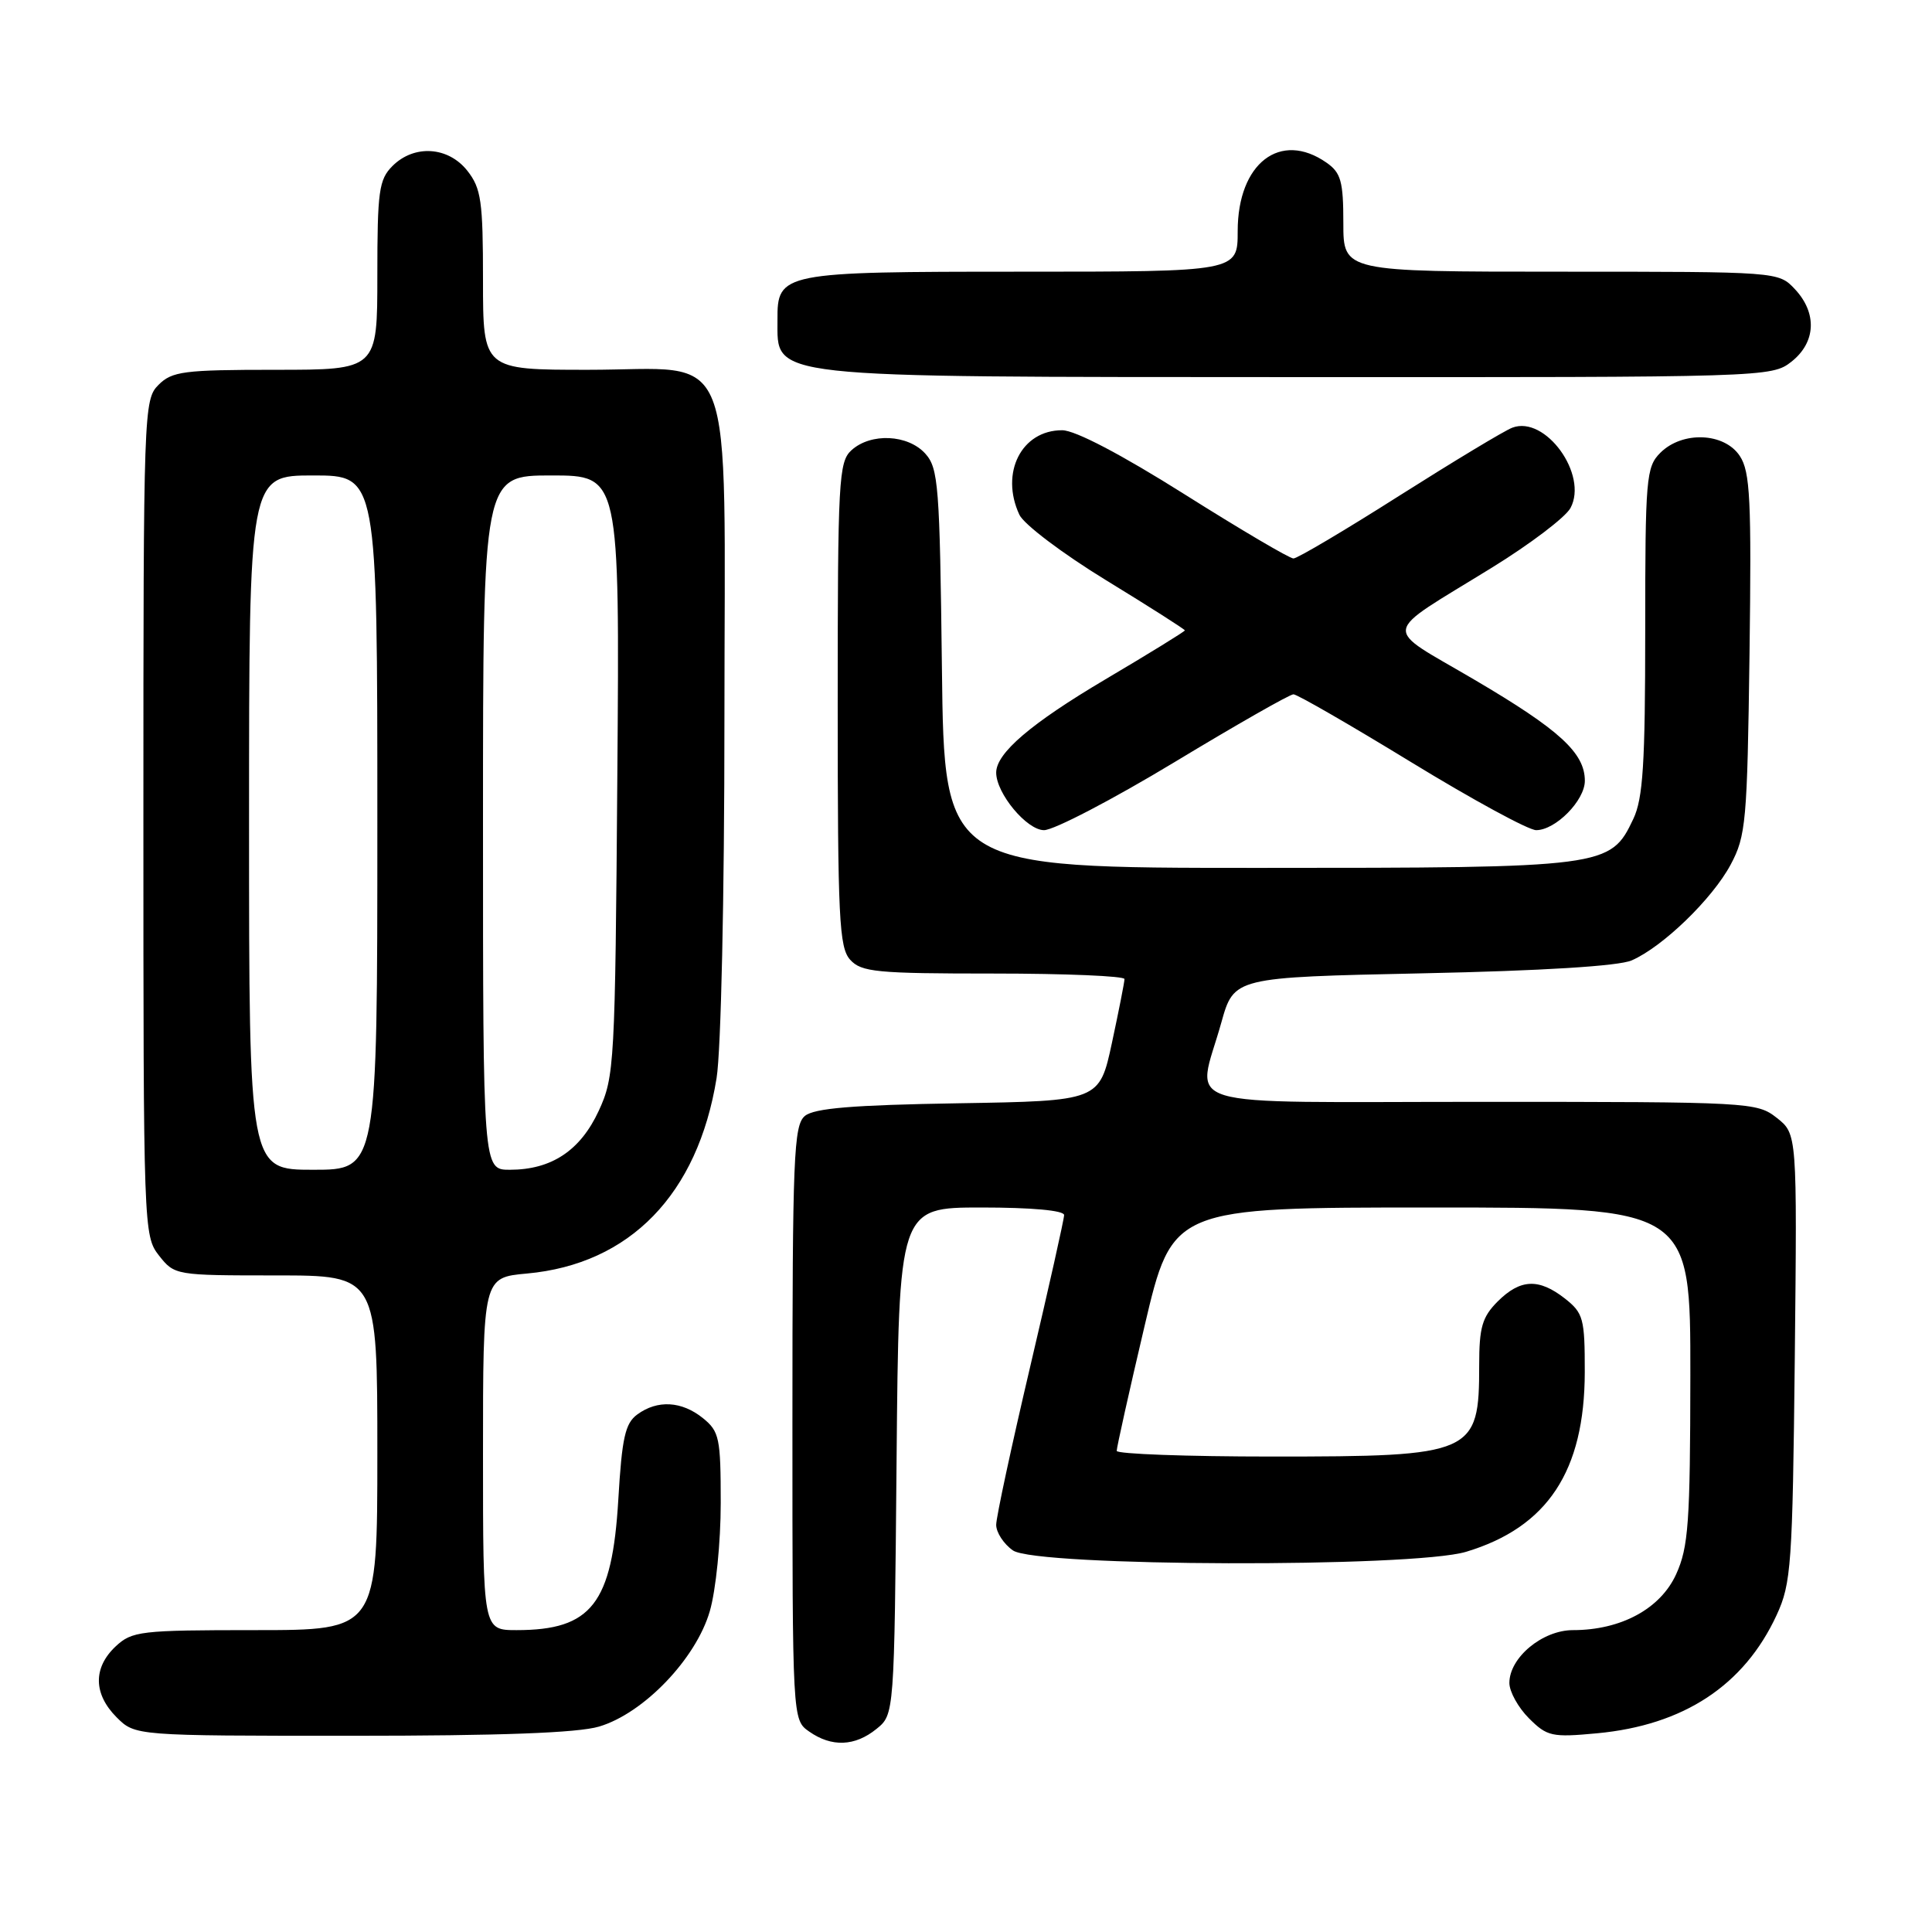 <?xml version="1.0" encoding="UTF-8" standalone="no"?>
<!DOCTYPE svg PUBLIC "-//W3C//DTD SVG 1.1//EN" "http://www.w3.org/Graphics/SVG/1.1/DTD/svg11.dtd" >
<svg xmlns="http://www.w3.org/2000/svg" xmlns:xlink="http://www.w3.org/1999/xlink" version="1.1" viewBox="0 0 256 256">
 <g >
 <path fill="currentColor"
d=" M 116.14 229.09 C 118.50 227.18 118.50 227.18 118.80 193.59 C 119.10 160.00 119.10 160.00 130.05 160.00 C 136.69 160.00 141.00 160.39 141.00 161.00 C 141.00 161.55 138.97 170.60 136.50 181.11 C 134.03 191.62 132.00 201.04 132.00 202.05 C 132.00 203.06 133.00 204.59 134.22 205.44 C 137.30 207.60 187.20 207.75 194.27 205.62 C 205.06 202.37 209.97 194.93 209.99 181.82 C 210.00 174.71 209.80 173.99 207.37 172.07 C 203.90 169.35 201.45 169.46 198.45 172.45 C 196.40 174.51 196.00 175.87 196.00 180.87 C 196.00 192.69 195.31 193.00 168.55 193.00 C 157.25 193.00 147.99 192.66 147.97 192.25 C 147.96 191.84 149.61 184.41 151.65 175.75 C 155.35 160.00 155.35 160.00 189.68 160.00 C 224.00 160.00 224.00 160.00 223.98 182.25 C 223.96 201.77 223.73 205.00 222.10 208.59 C 220.02 213.17 214.79 216.00 208.43 216.00 C 204.38 216.00 200.00 219.64 200.00 223.00 C 200.00 224.15 201.17 226.26 202.59 227.68 C 205.00 230.09 205.63 230.23 211.62 229.67 C 223.09 228.60 231.10 223.33 235.41 214.01 C 237.35 209.81 237.52 207.43 237.82 179.87 C 238.13 150.25 238.13 150.25 235.43 148.12 C 232.79 146.05 231.93 146.00 196.37 146.00 C 154.74 146.00 158.58 147.17 161.83 135.50 C 163.51 129.50 163.51 129.50 188.50 128.97 C 204.31 128.64 214.49 128.01 216.20 127.26 C 220.32 125.47 226.89 119.11 229.32 114.57 C 231.35 110.77 231.52 108.90 231.82 86.68 C 232.09 66.23 231.91 62.51 230.54 60.43 C 228.50 57.31 222.92 57.08 220.00 60.00 C 218.12 61.88 218.00 63.33 218.00 83.60 C 218.00 101.20 217.71 105.81 216.42 108.52 C 213.38 114.93 212.85 115.00 166.66 115.00 C 125.12 115.00 125.12 115.00 124.81 88.60 C 124.52 64.30 124.35 62.04 122.60 60.10 C 120.29 57.56 115.40 57.33 112.83 59.65 C 111.13 61.19 111.00 63.58 111.00 93.33 C 111.00 121.71 111.19 125.55 112.65 127.17 C 114.14 128.81 116.12 129.00 131.65 129.00 C 141.19 129.00 149.00 129.33 149.00 129.73 C 149.00 130.13 148.25 133.93 147.34 138.17 C 145.68 145.88 145.68 145.88 126.99 146.19 C 112.99 146.42 107.89 146.84 106.65 147.87 C 105.17 149.11 105.00 153.24 105.00 188.57 C 105.00 227.89 105.00 227.89 107.22 229.44 C 110.20 231.53 113.28 231.41 116.14 229.09 Z  M 79.38 228.78 C 85.29 227.03 92.22 219.80 94.05 213.50 C 94.86 210.72 95.50 204.35 95.50 199.16 C 95.50 190.55 95.32 189.67 93.14 187.91 C 90.34 185.65 87.12 185.46 84.45 187.42 C 82.84 188.59 82.41 190.51 81.93 198.69 C 81.11 212.50 78.39 216.00 68.45 216.00 C 64.00 216.00 64.00 216.00 64.00 192.64 C 64.00 169.28 64.00 169.28 69.82 168.75 C 83.47 167.51 92.46 158.25 94.95 142.86 C 95.54 139.23 95.99 118.84 95.99 95.38 C 96.00 44.30 97.83 49.00 77.93 49.00 C 64.00 49.00 64.00 49.00 64.00 37.13 C 64.00 26.65 63.76 24.96 61.93 22.63 C 59.39 19.41 54.88 19.12 52.00 22.00 C 50.21 23.79 50.00 25.33 50.00 36.50 C 50.00 49.00 50.00 49.00 36.50 49.00 C 24.33 49.00 22.80 49.20 21.00 51.00 C 19.05 52.95 19.00 54.33 19.00 108.37 C 19.00 162.86 19.03 163.77 21.07 166.37 C 23.13 168.98 23.26 169.00 36.57 169.00 C 50.00 169.00 50.00 169.00 50.00 192.50 C 50.00 216.00 50.00 216.00 33.81 216.00 C 18.57 216.00 17.49 216.13 15.31 218.17 C 12.32 220.99 12.37 224.46 15.45 227.55 C 17.91 230.00 17.91 230.00 46.59 230.00 C 66.27 230.00 76.56 229.62 79.38 228.78 Z  M 155.61 101.00 C 163.80 96.05 170.90 92.00 171.39 92.00 C 171.88 92.00 178.90 96.05 187.00 101.00 C 195.10 105.95 202.54 110.00 203.55 110.00 C 206.12 110.00 210.00 106.07 210.00 103.46 C 210.00 99.77 206.65 96.70 195.41 90.09 C 183.01 82.79 182.76 84.43 197.71 75.20 C 202.77 72.08 207.45 68.53 208.10 67.31 C 210.47 62.89 204.76 55.01 200.39 56.67 C 199.35 57.06 192.61 61.13 185.41 65.69 C 178.22 70.26 171.90 74.00 171.39 74.00 C 170.87 74.00 164.39 70.18 156.98 65.51 C 148.57 60.21 142.46 57.01 140.75 57.01 C 135.36 56.99 132.49 62.65 135.07 68.20 C 135.65 69.47 140.83 73.38 146.57 76.89 C 152.31 80.40 157.00 83.39 157.00 83.53 C 157.00 83.67 152.27 86.59 146.48 90.01 C 136.60 95.86 132.00 99.79 132.00 102.38 C 132.01 105.14 136.06 110.00 138.34 110.00 C 139.64 110.00 147.41 105.95 155.61 101.00 Z  M 237.37 47.93 C 240.62 45.37 240.81 41.49 237.83 38.31 C 235.65 36.00 235.65 36.00 206.83 36.00 C 178.00 36.00 178.00 36.00 178.00 29.56 C 178.00 24.03 177.68 22.89 175.78 21.56 C 169.65 17.27 164.00 21.63 164.00 30.63 C 164.00 36.00 164.00 36.00 135.33 36.00 C 103.54 36.00 102.98 36.11 103.02 42.40 C 103.05 50.19 100.76 49.94 171.62 49.97 C 233.98 50.00 234.76 49.98 237.37 47.93 Z  M 33.00 109.00 C 33.00 63.00 33.00 63.00 41.50 63.00 C 50.00 63.00 50.00 63.00 50.00 109.00 C 50.00 155.00 50.00 155.00 41.50 155.00 C 33.00 155.00 33.00 155.00 33.00 109.00 Z  M 64.00 109.00 C 64.00 63.00 64.00 63.00 73.05 63.00 C 82.11 63.00 82.11 63.00 81.80 102.75 C 81.51 141.05 81.42 142.67 79.34 147.18 C 76.90 152.46 73.07 155.00 67.55 155.00 C 64.00 155.00 64.00 155.00 64.00 109.00 Z "/>
</g>
</svg>